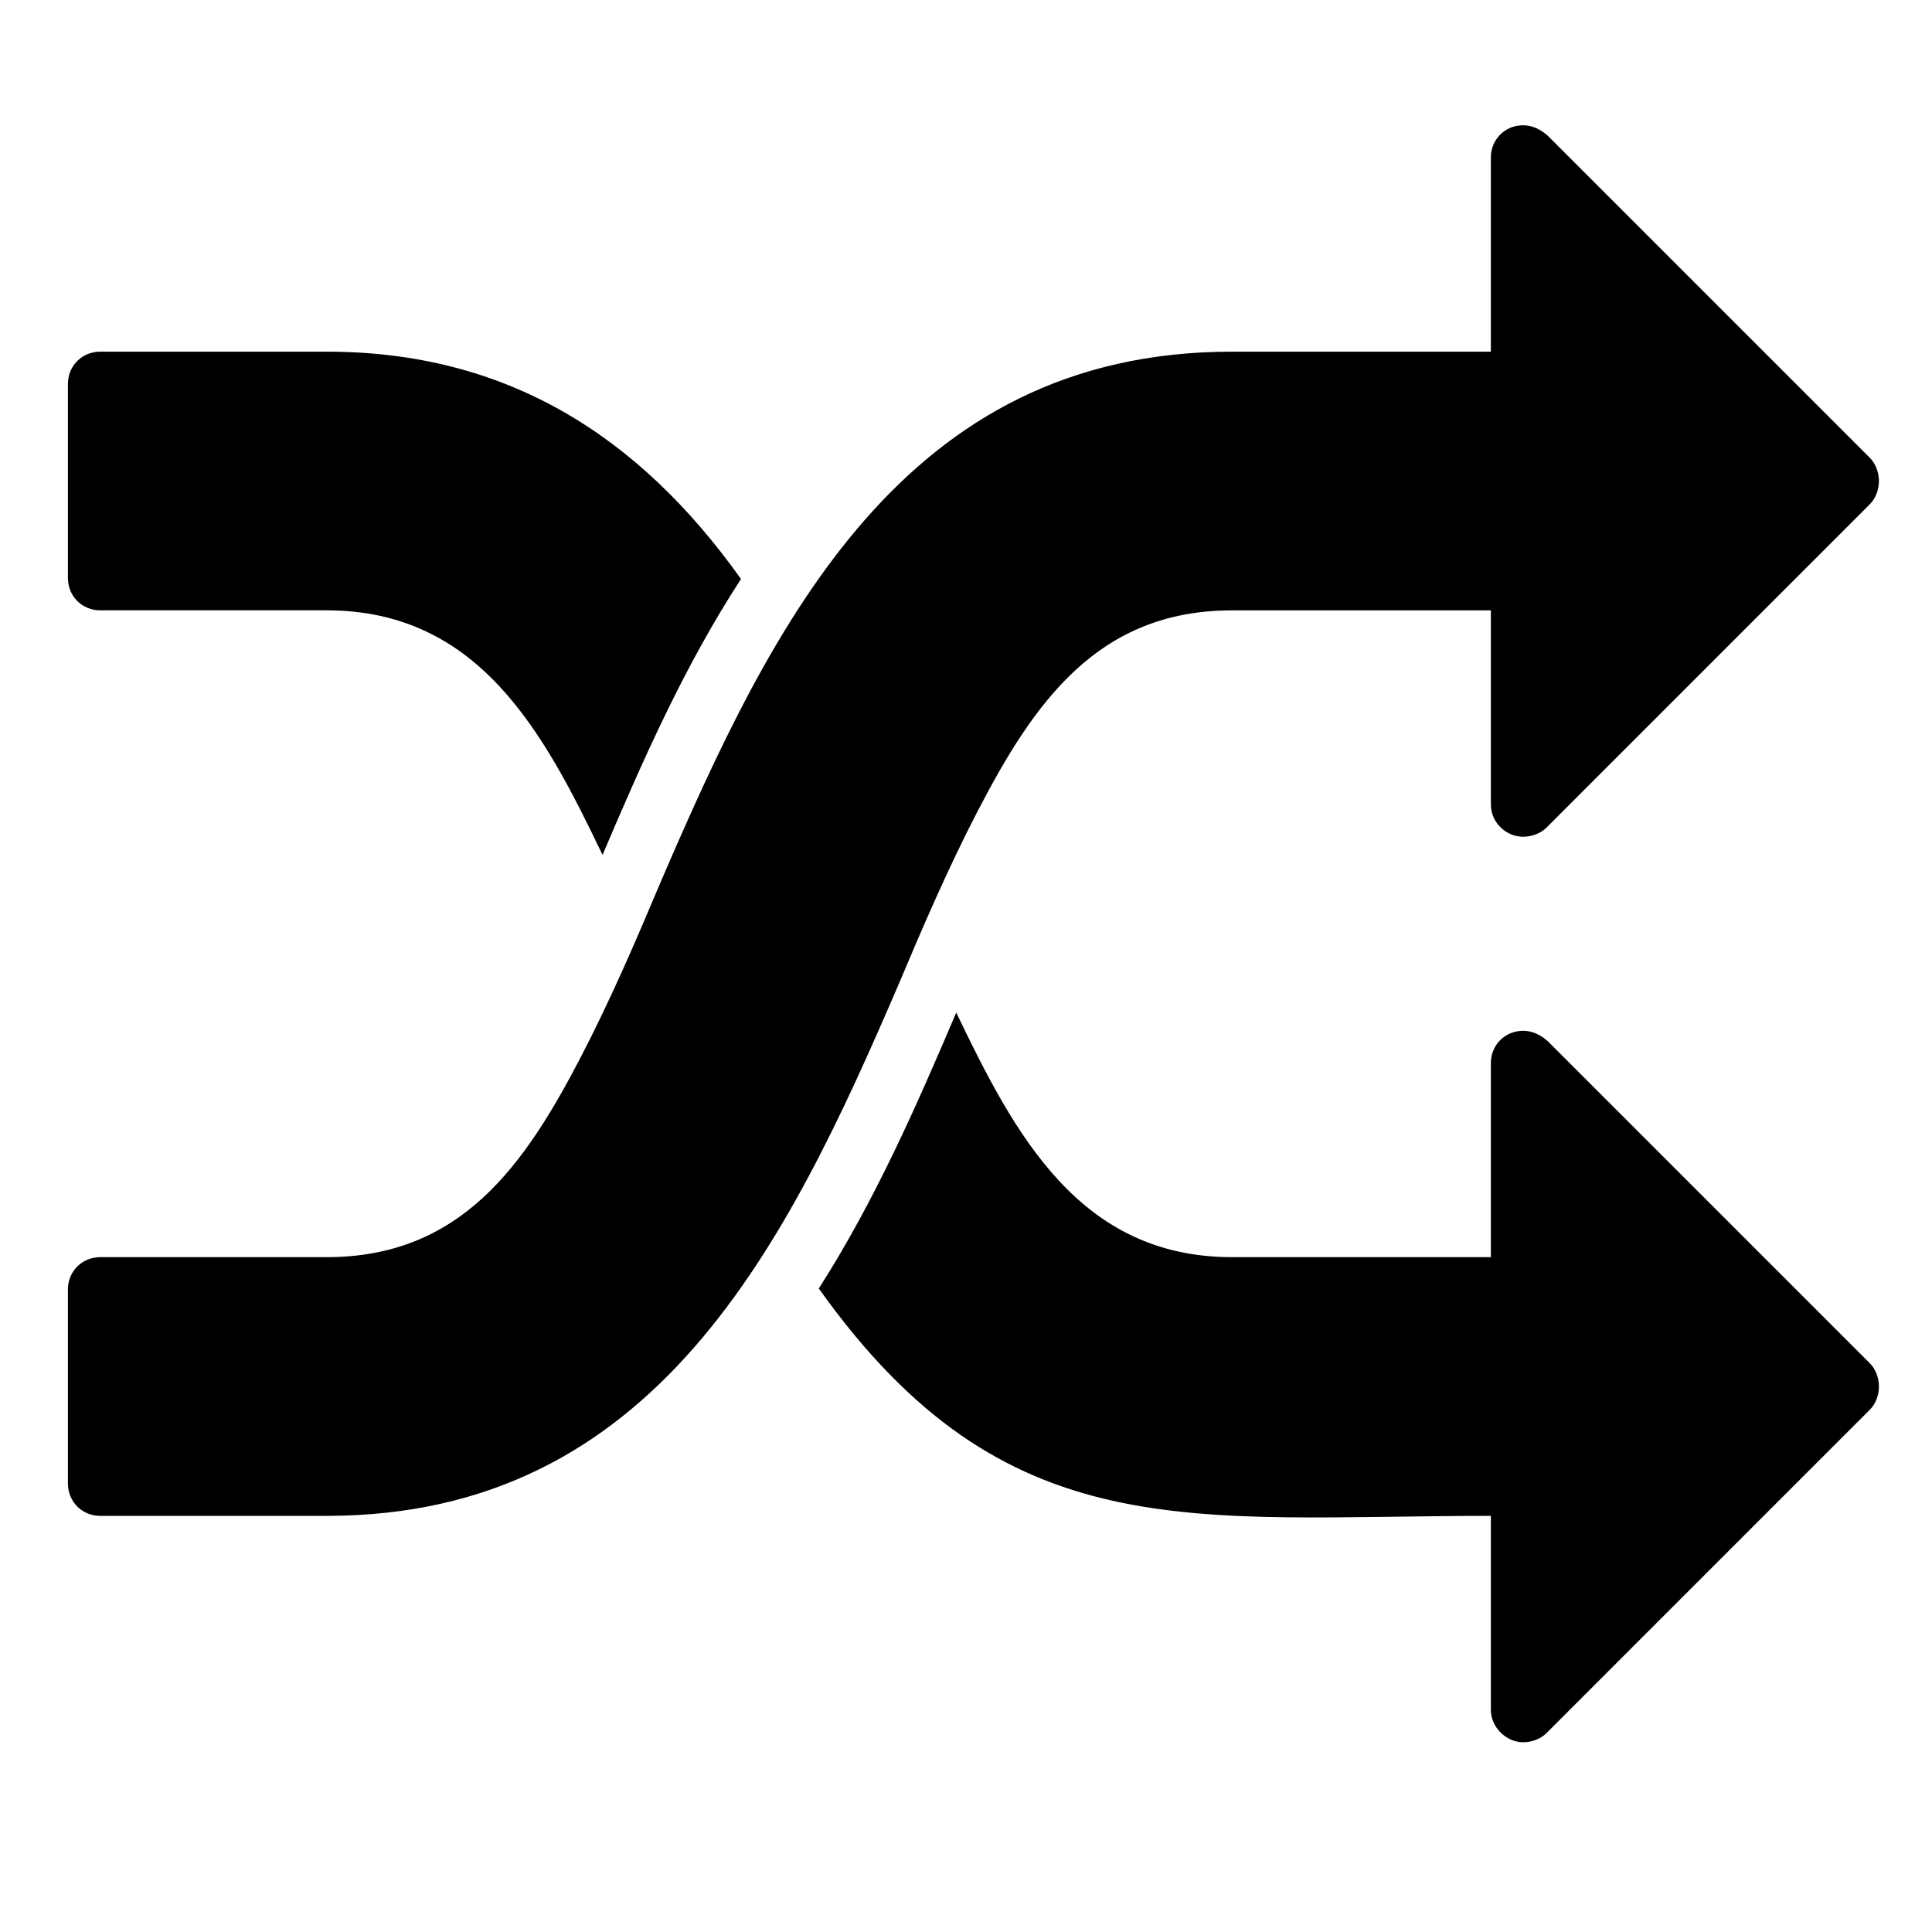 <?xml version="1.0" encoding="utf-8"?>
<!-- Generator: Adobe Illustrator 16.0.0, SVG Export Plug-In . SVG Version: 6.00 Build 0)  -->
<!DOCTYPE svg PUBLIC "-//W3C//DTD SVG 1.1//EN" "http://www.w3.org/Graphics/SVG/1.1/DTD/svg11.dtd">
<svg version="1.1" id="Layer_1" xmlns="http://www.w3.org/2000/svg" xmlns:xlink="http://www.w3.org/1999/xlink" x="0px" y="0px"
	 width="64px" height="64px" viewBox="0 0 64 64" enable-background="new 0 0 64 64" xml:space="preserve">
<g>
	<path d="M61.941,16.703L51.229,27.416c-0.201,0.201-0.503,0.302-0.771,0.302c-0.569,0-1.071-0.469-1.071-1.071v-6.428h-8.57
		c-4.453,0-6.562,3.047-8.437,6.662c-0.971,1.875-1.808,3.816-2.611,5.725c-3.716,8.638-8.068,17.609-18.948,17.609H3.321
		c-0.603,0-1.071-0.469-1.071-1.071v-6.428c0-0.603,0.469-1.071,1.071-1.071h7.499c4.453,0,6.562-3.047,8.437-6.662
		c0.971-1.875,1.808-3.816,2.611-5.725c3.716-8.638,8.068-17.609,18.948-17.609h8.57V5.221c0-0.603,0.469-1.071,1.071-1.071
		c0.302,0,0.569,0.134,0.804,0.335l10.68,10.68c0.2,0.2,0.301,0.502,0.301,0.77S62.142,16.503,61.941,16.703z M19.96,28.32
		c-1.942-4.051-4.084-8.102-9.14-8.102H3.321c-0.603,0-1.071-0.469-1.071-1.071V12.72c0-0.603,0.469-1.071,1.071-1.071h7.499
		c5.959,0,10.345,2.778,13.726,7.532C22.671,22.06,21.299,25.174,19.96,28.32z M61.941,46.699L51.229,57.412
		c-0.201,0.201-0.503,0.302-0.771,0.302c-0.569,0-1.071-0.502-1.071-1.071v-6.428c-9.943,0-16.069,1.172-22.263-7.532
		c1.841-2.879,3.214-5.993,4.553-9.14c1.942,4.051,4.085,8.102,9.14,8.102h8.57v-6.428c0-0.603,0.469-1.071,1.071-1.071
		c0.302,0,0.569,0.134,0.804,0.335l10.68,10.68c0.2,0.2,0.301,0.502,0.301,0.77S62.142,46.499,61.941,46.699z"/>
</g>
</svg>
